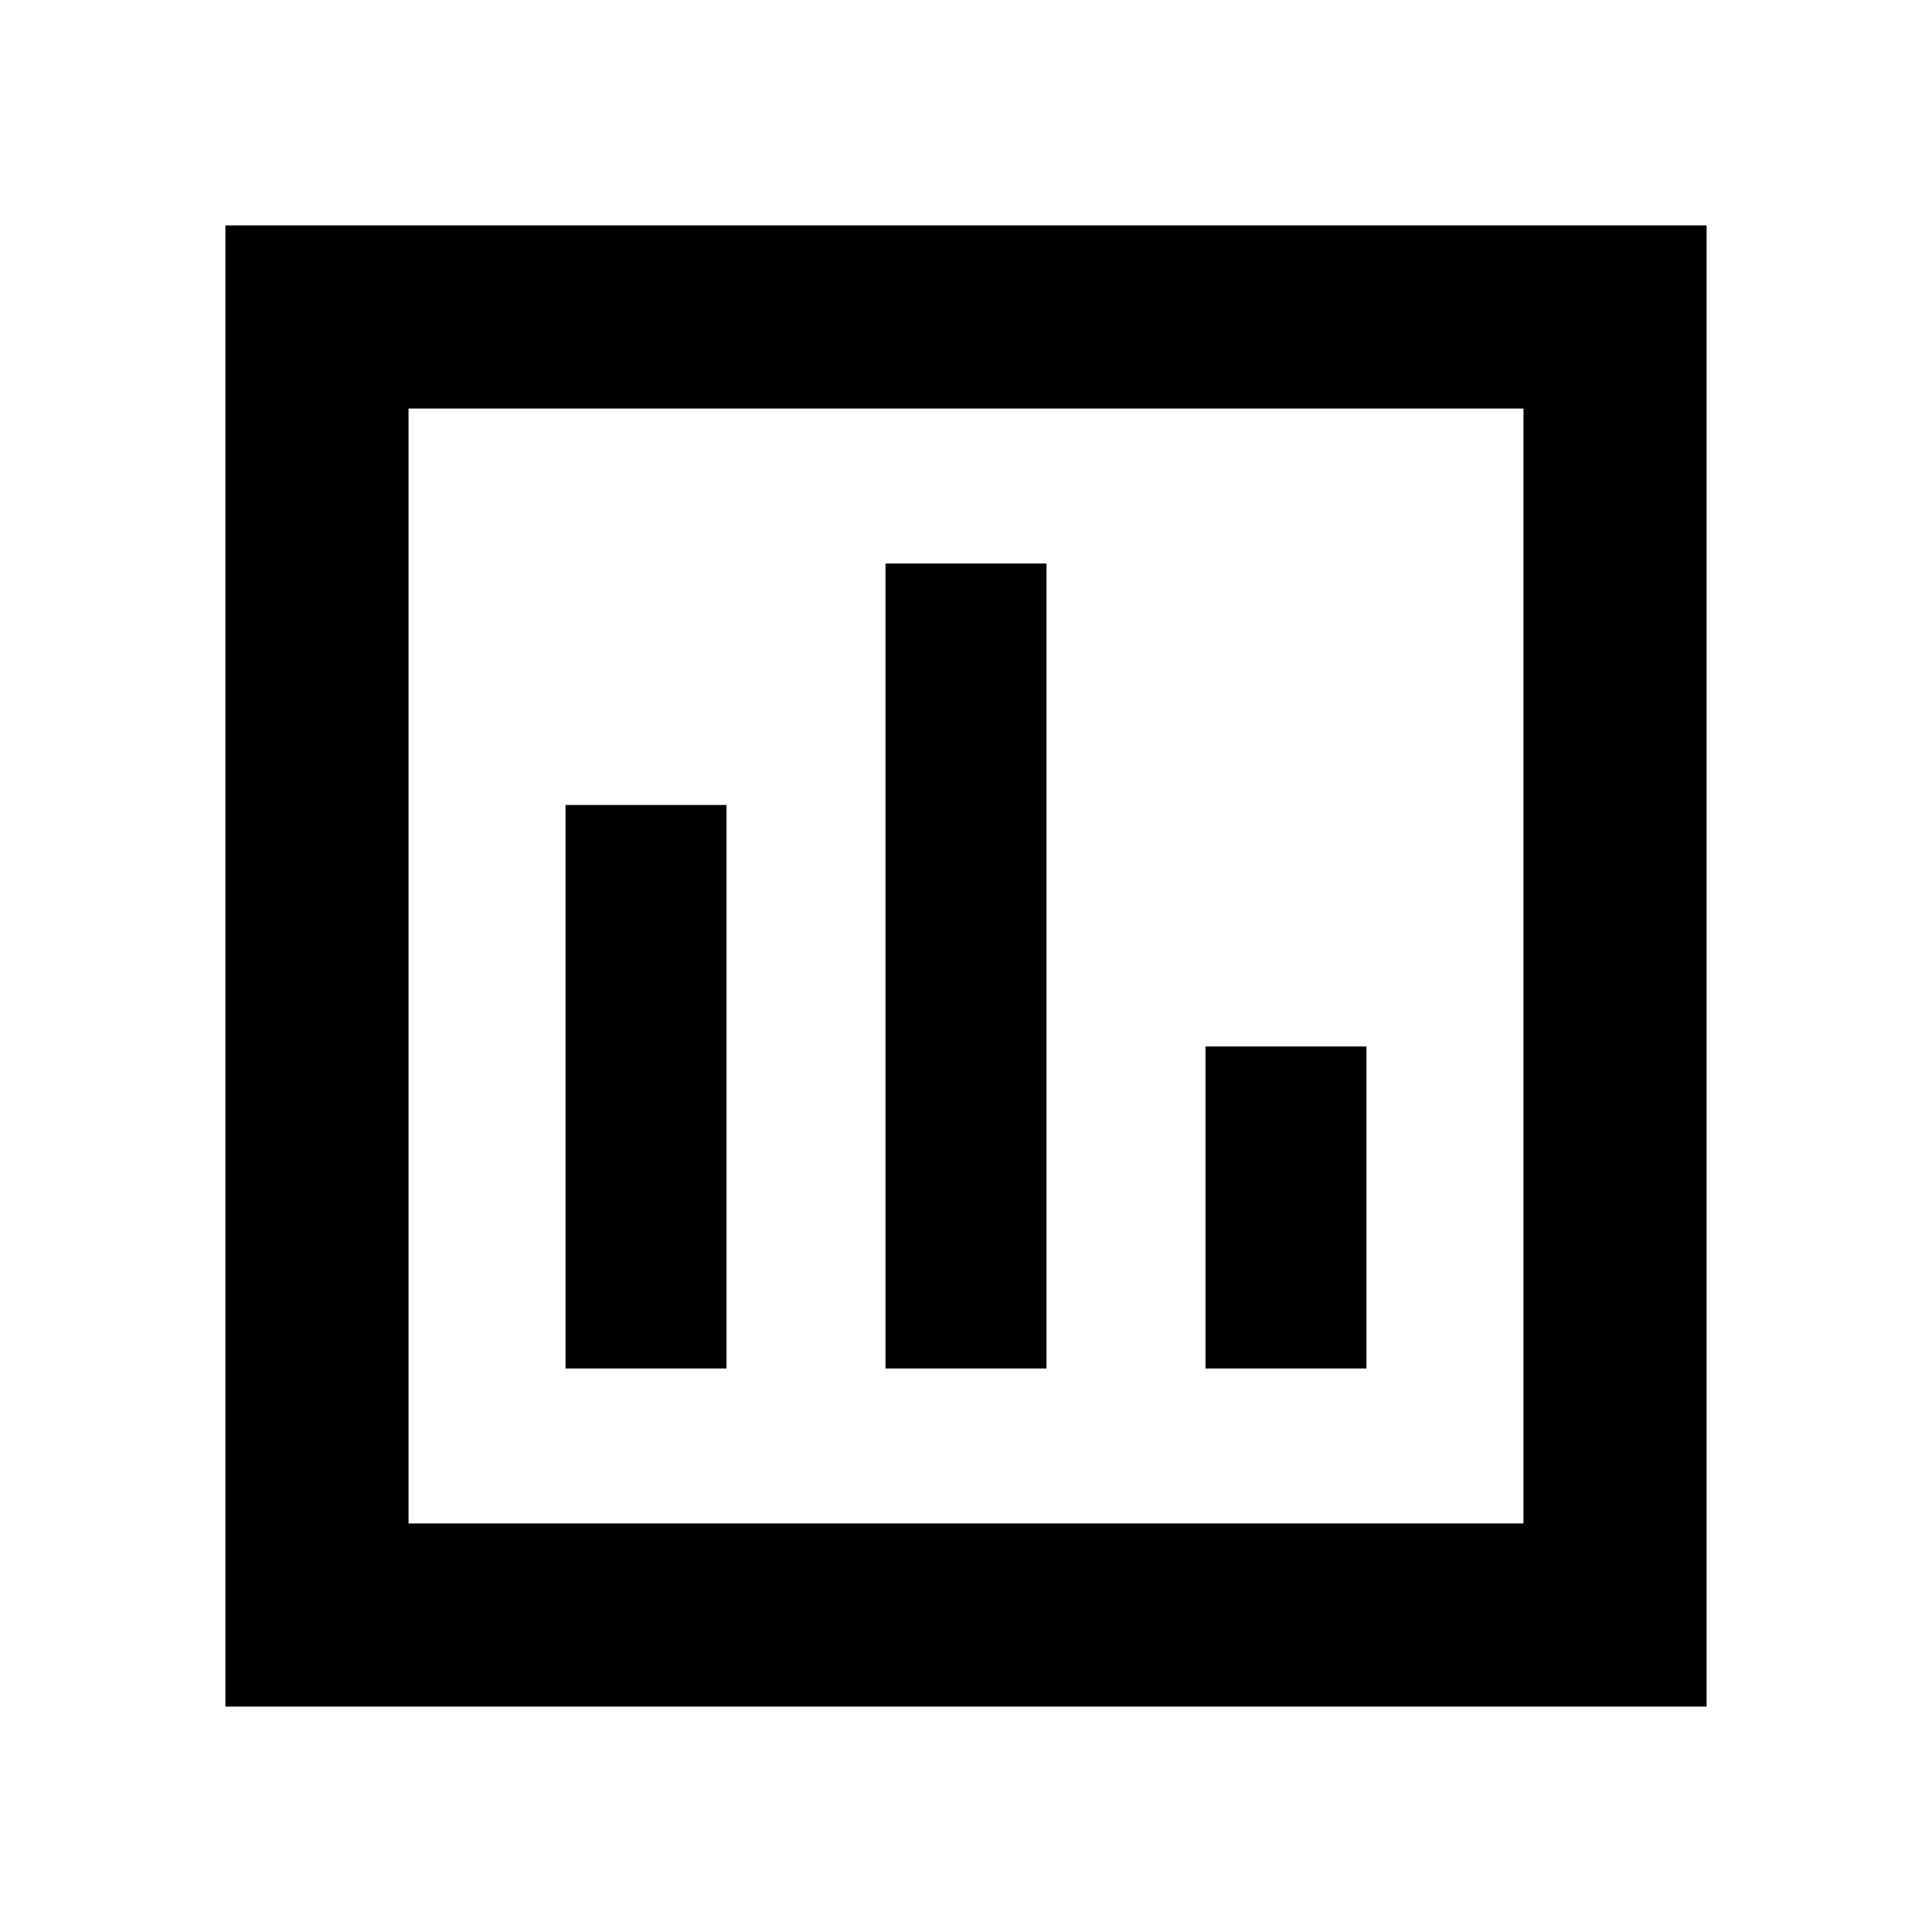 <svg xmlns="http://www.w3.org/2000/svg" height="24" width="24"><path d="M7.025 17h2v-7h-2ZM11 17h2V7h-2Zm3.975 0h2v-4h-2ZM2.8 21.2V2.8h18.4v18.4Zm2.275-2.275h13.85V5.075H5.075Zm0 0V5.075v13.85Z"/></svg>